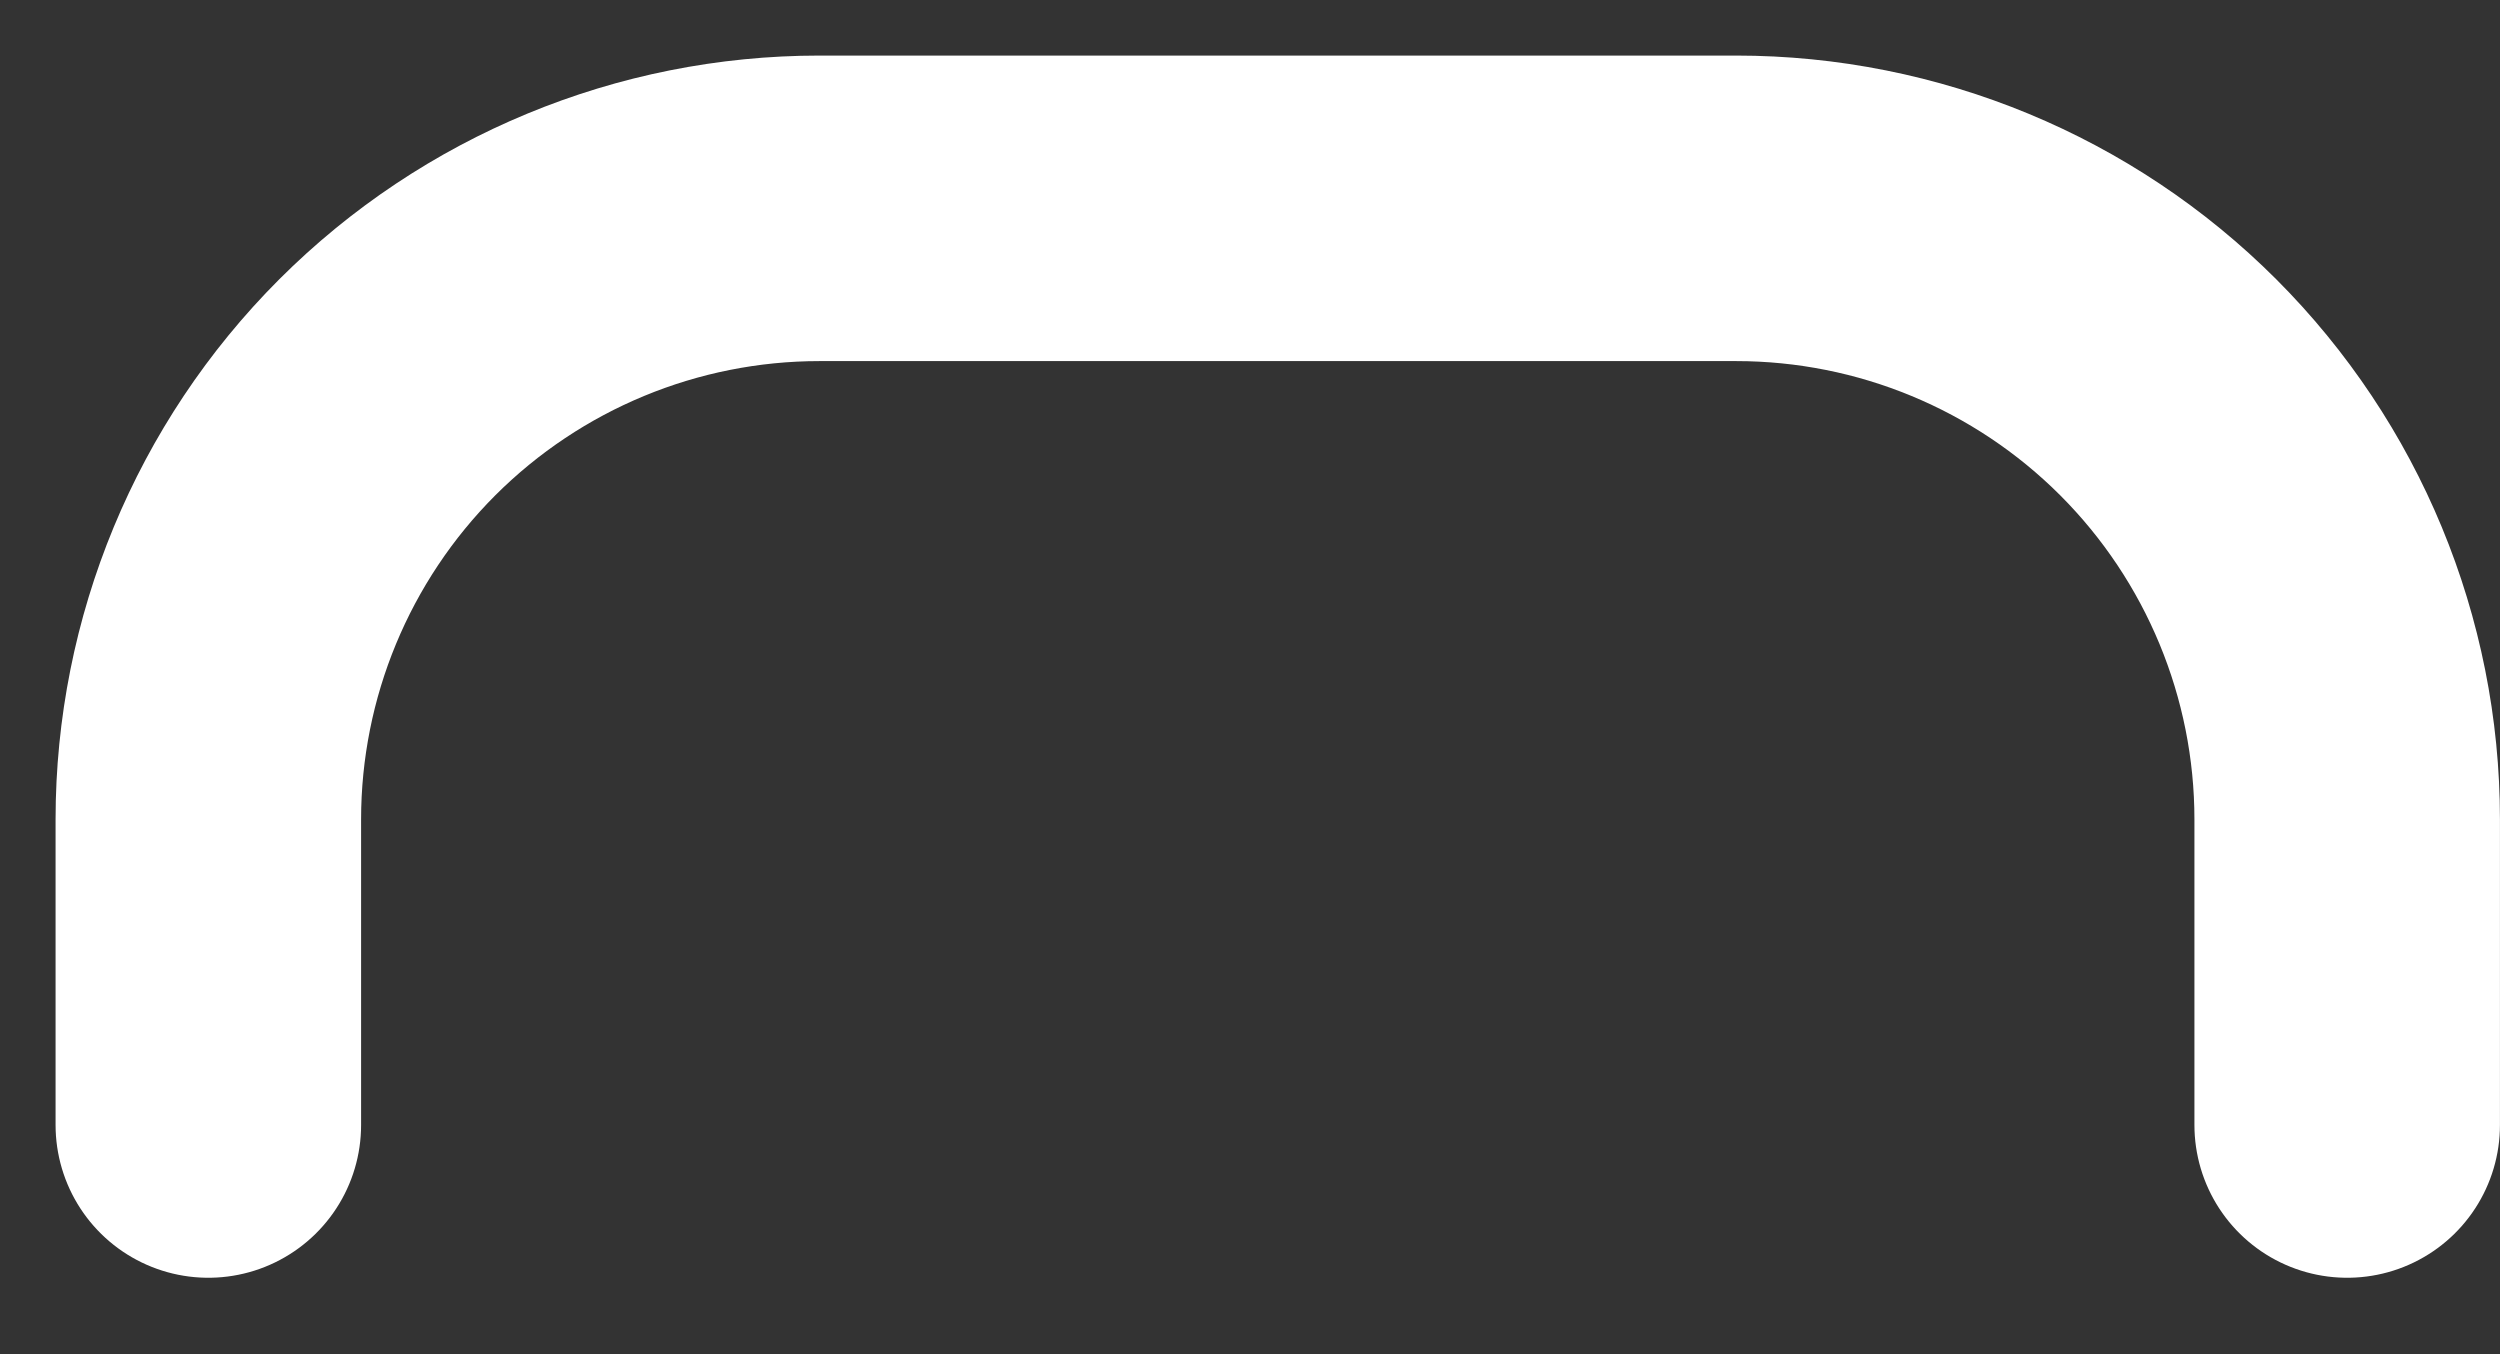 <svg preserveAspectRatio="none" width="100%" height="100%" overflow="visible" style="display: block;" viewBox="0 0 24 13" fill="none" xmlns="http://www.w3.org/2000/svg">
<rect x="0" y="0" width="24" height="13" fill="#333333" stroke="none"/>
<path id="Vector" d="M22.533 10.8V7.867C22.533 6.311 21.915 4.819 20.815 3.718C19.715 2.618 18.223 2 16.667 2H7.867C6.311 2 4.819 2.618 3.718 3.718C2.618 4.819 2 6.311 2 7.867V10.8" stroke="white" stroke-width="2.933" stroke-linecap="round" stroke-linejoin="round"/>
</svg>
